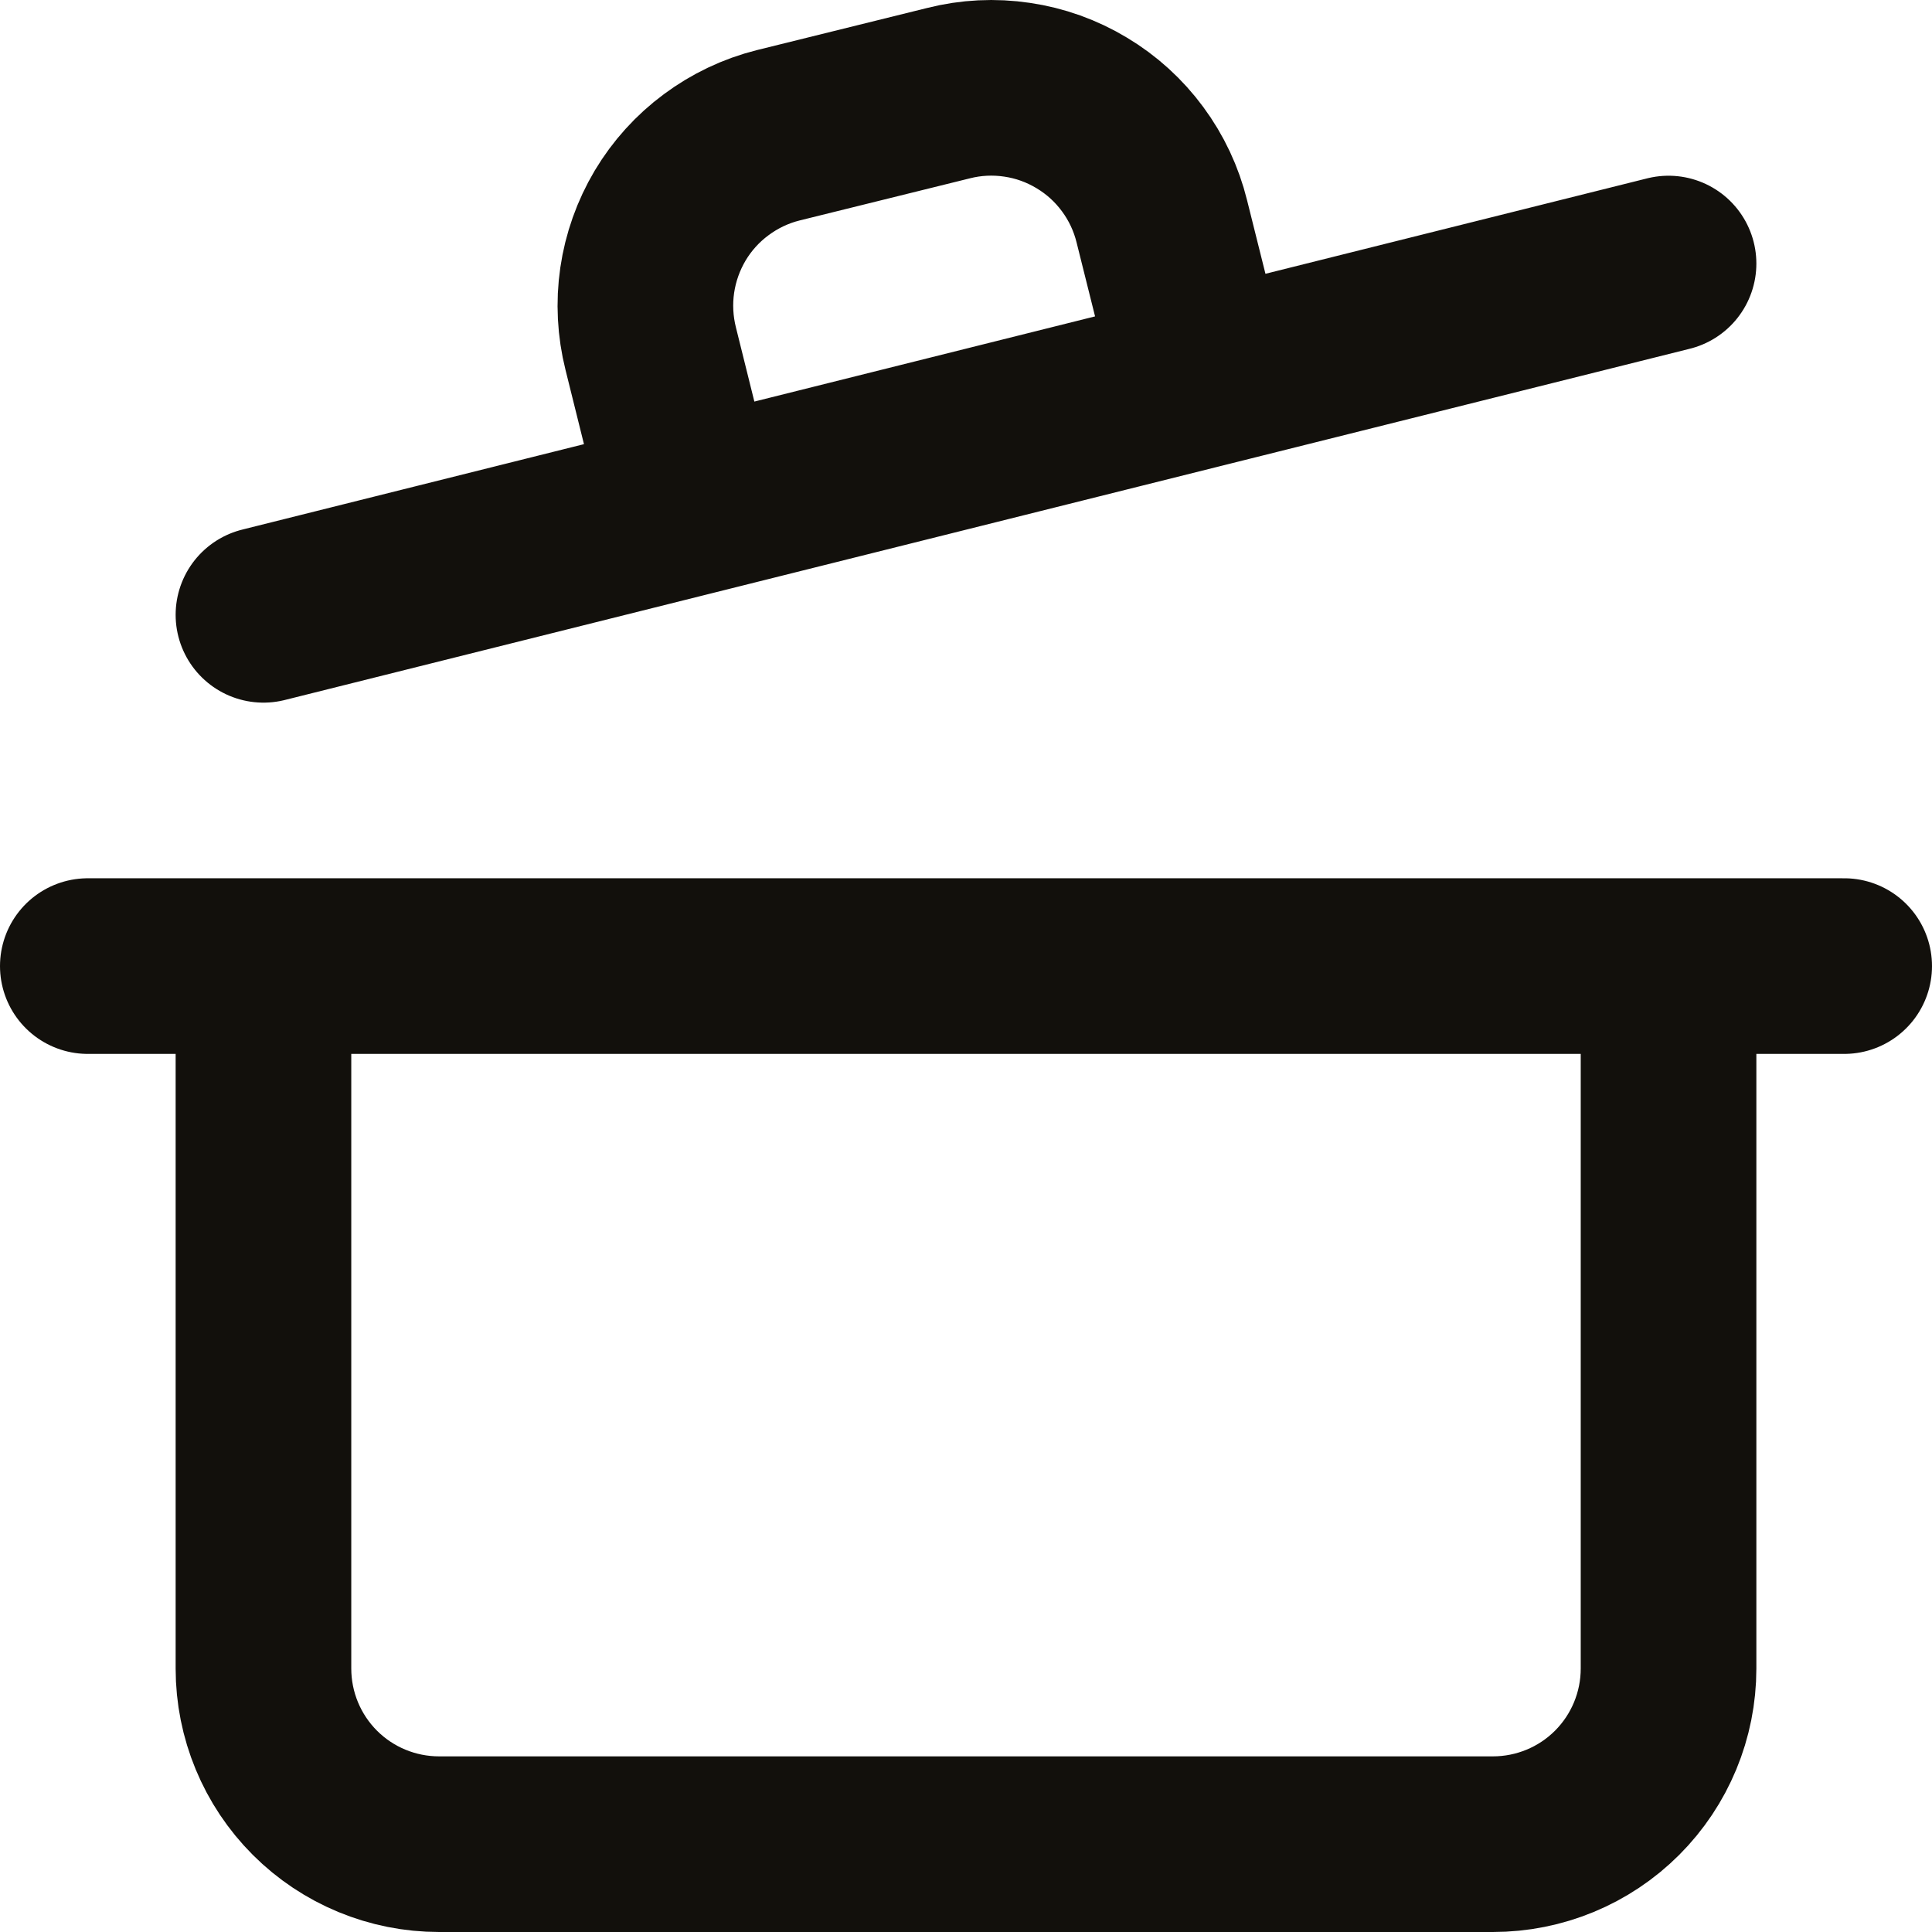 <svg width="22" height="22" viewBox="0 0 22 22" fill="none" xmlns="http://www.w3.org/2000/svg">
<path d="M1 11.001H21M19 11.001V19C19 19.531 18.789 20.04 18.414 20.415C18.039 20.79 17.53 21 17 21H5C4.47 21 3.961 20.79 3.586 20.415C3.211 20.04 3 19.531 3 19V11.001M3 7.001L19 3.001M7.86 5.781L7.41 3.971C7.346 3.716 7.332 3.451 7.37 3.191C7.408 2.931 7.497 2.681 7.631 2.455C7.766 2.229 7.944 2.032 8.155 1.876C8.366 1.719 8.605 1.605 8.86 1.541L10.8 1.061C11.055 0.996 11.321 0.983 11.582 1.022C11.842 1.06 12.093 1.15 12.318 1.286C12.544 1.421 12.741 1.6 12.897 1.812C13.054 2.024 13.167 2.265 13.23 2.521L13.68 4.321" stroke="#12100C" stroke-width="2" stroke-linecap="round" stroke-linejoin="round"/>
</svg>
